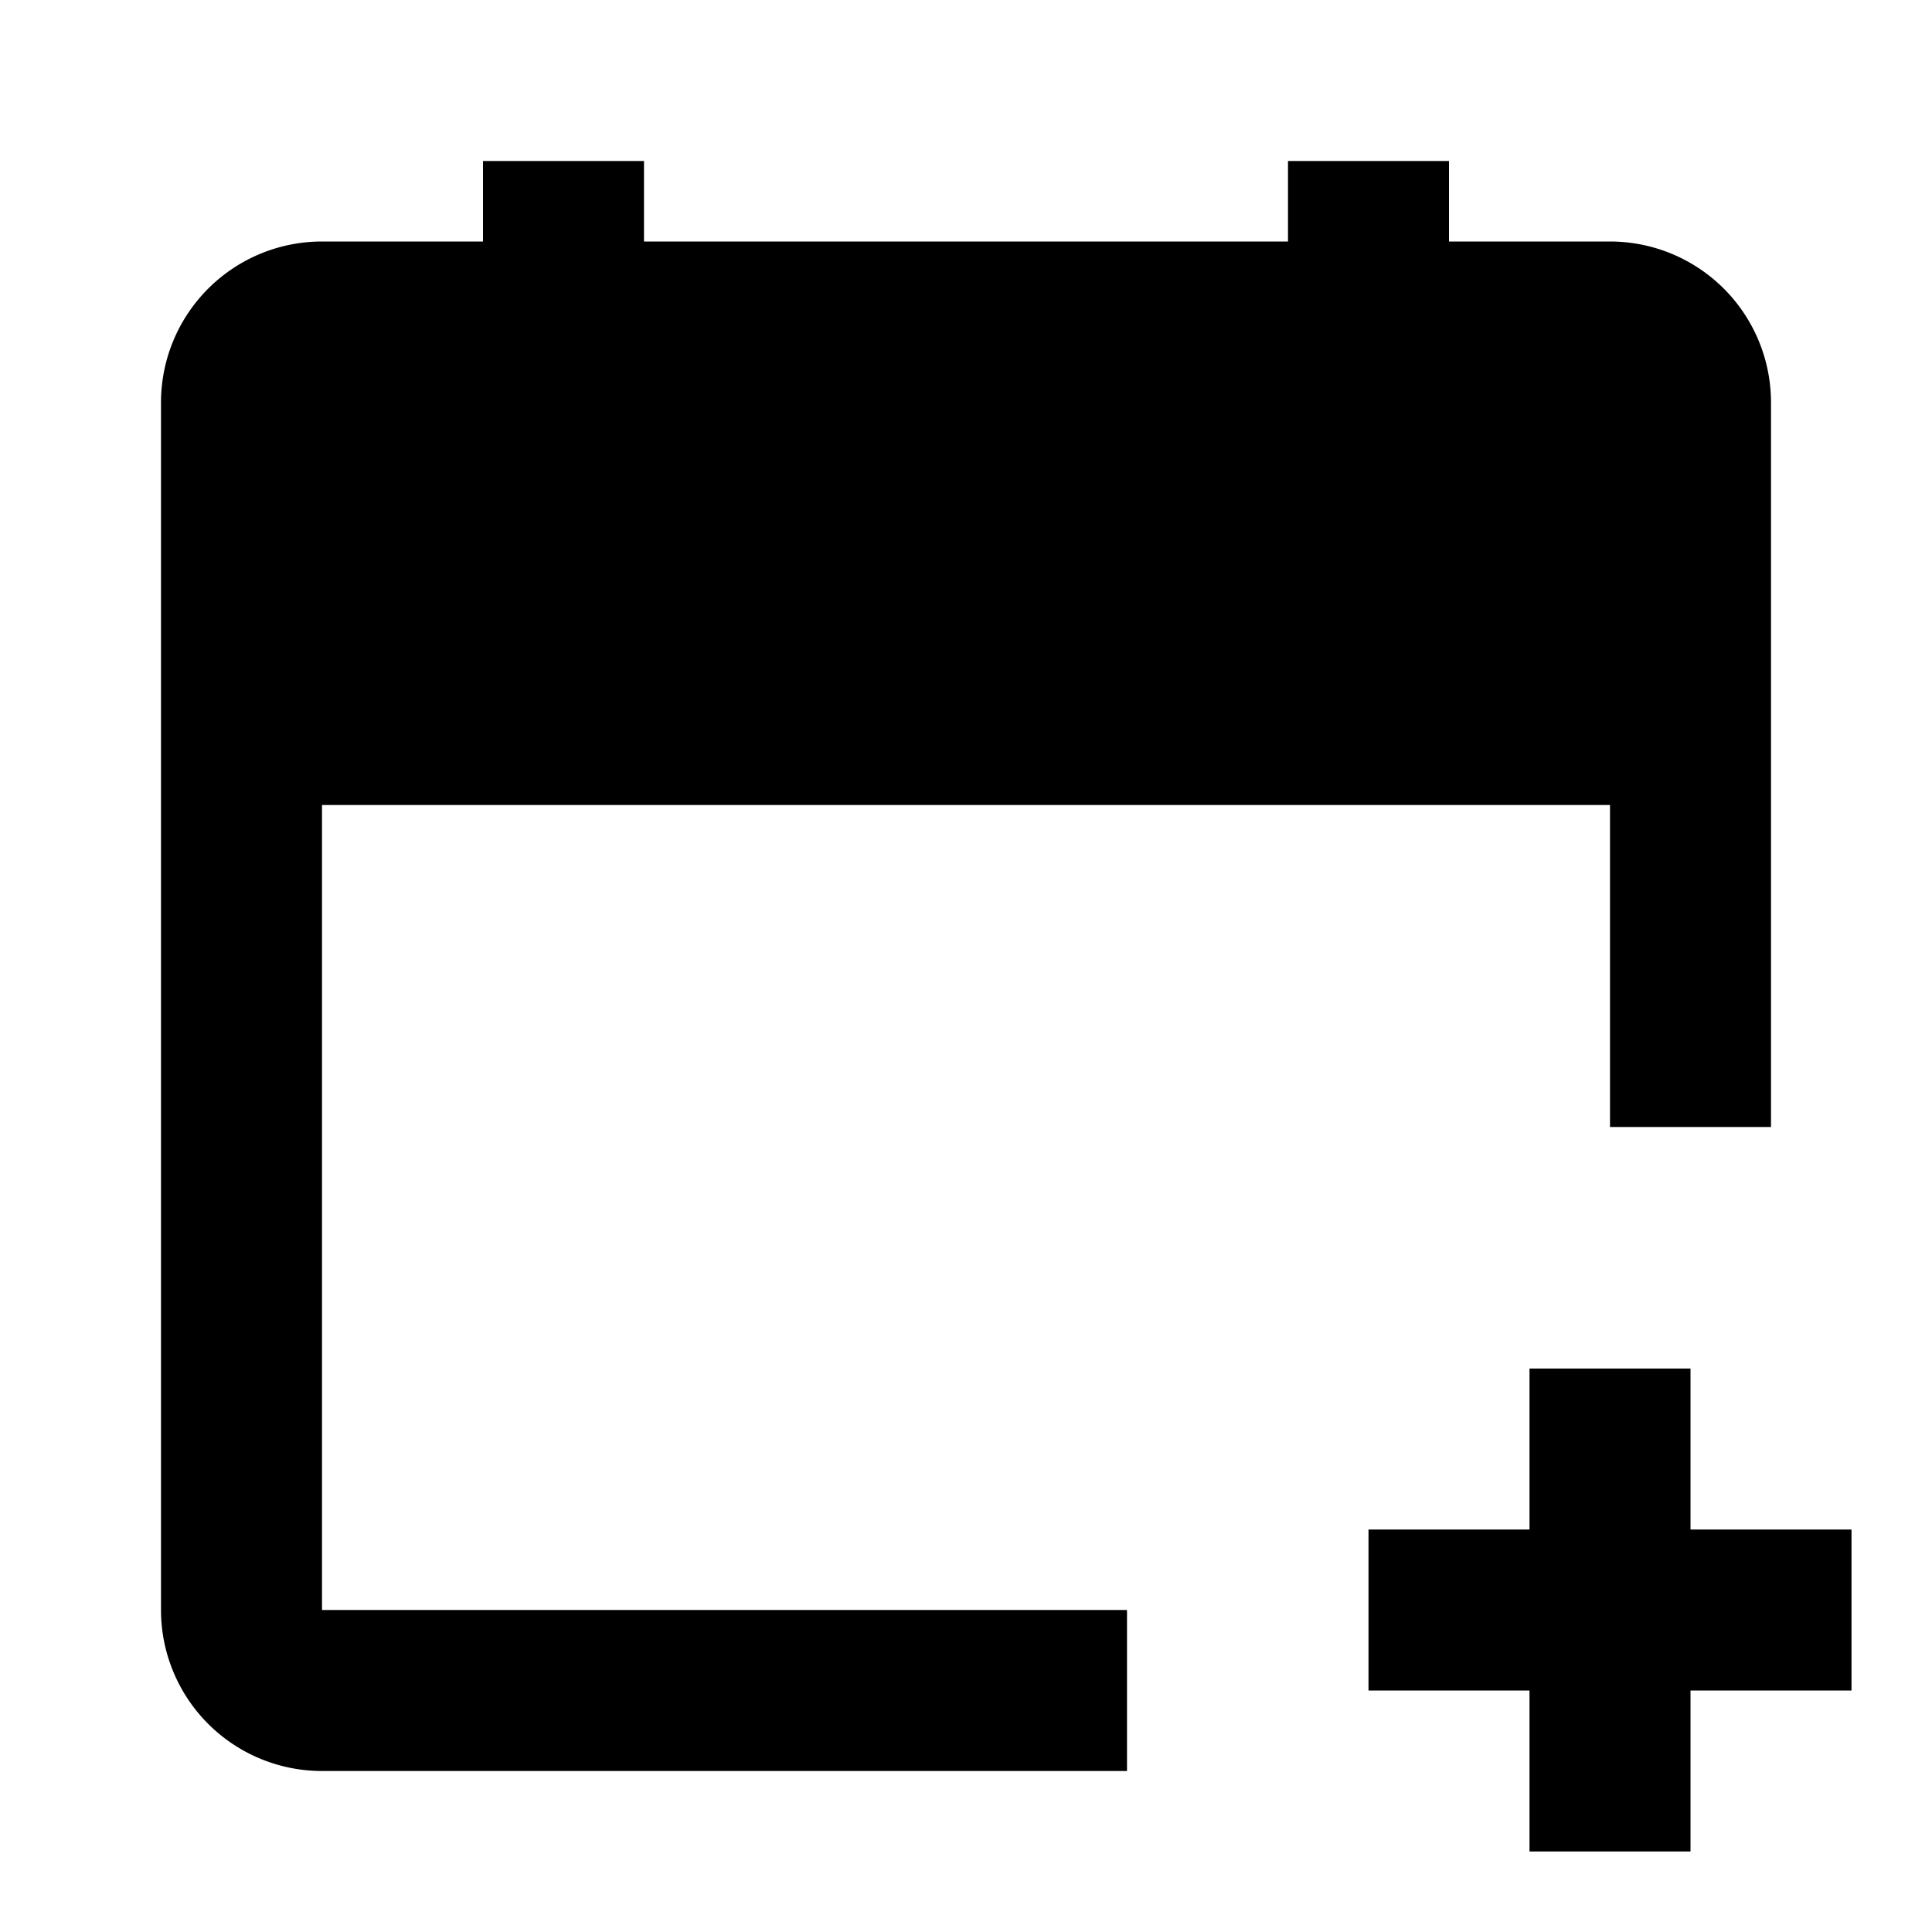 <svg xmlns="http://www.w3.org/2000/svg" width="24" height="24" fill="currentColor" viewBox="0 0 24 24">
  <path d="M6 6h2V5h8v1h2V5h2v3H4V5h2v1zm-2 4v10h10v2H4a2 2 0 01-2-2V5a2 2 0 012-2h2V2h2v1h8V2h2v1h2a2 2 0 012 2v9h-2v-4H4zm17 9v-2h-2v2h-2v2h2v2h2v-2h2v-2h-2z"/>
</svg>
